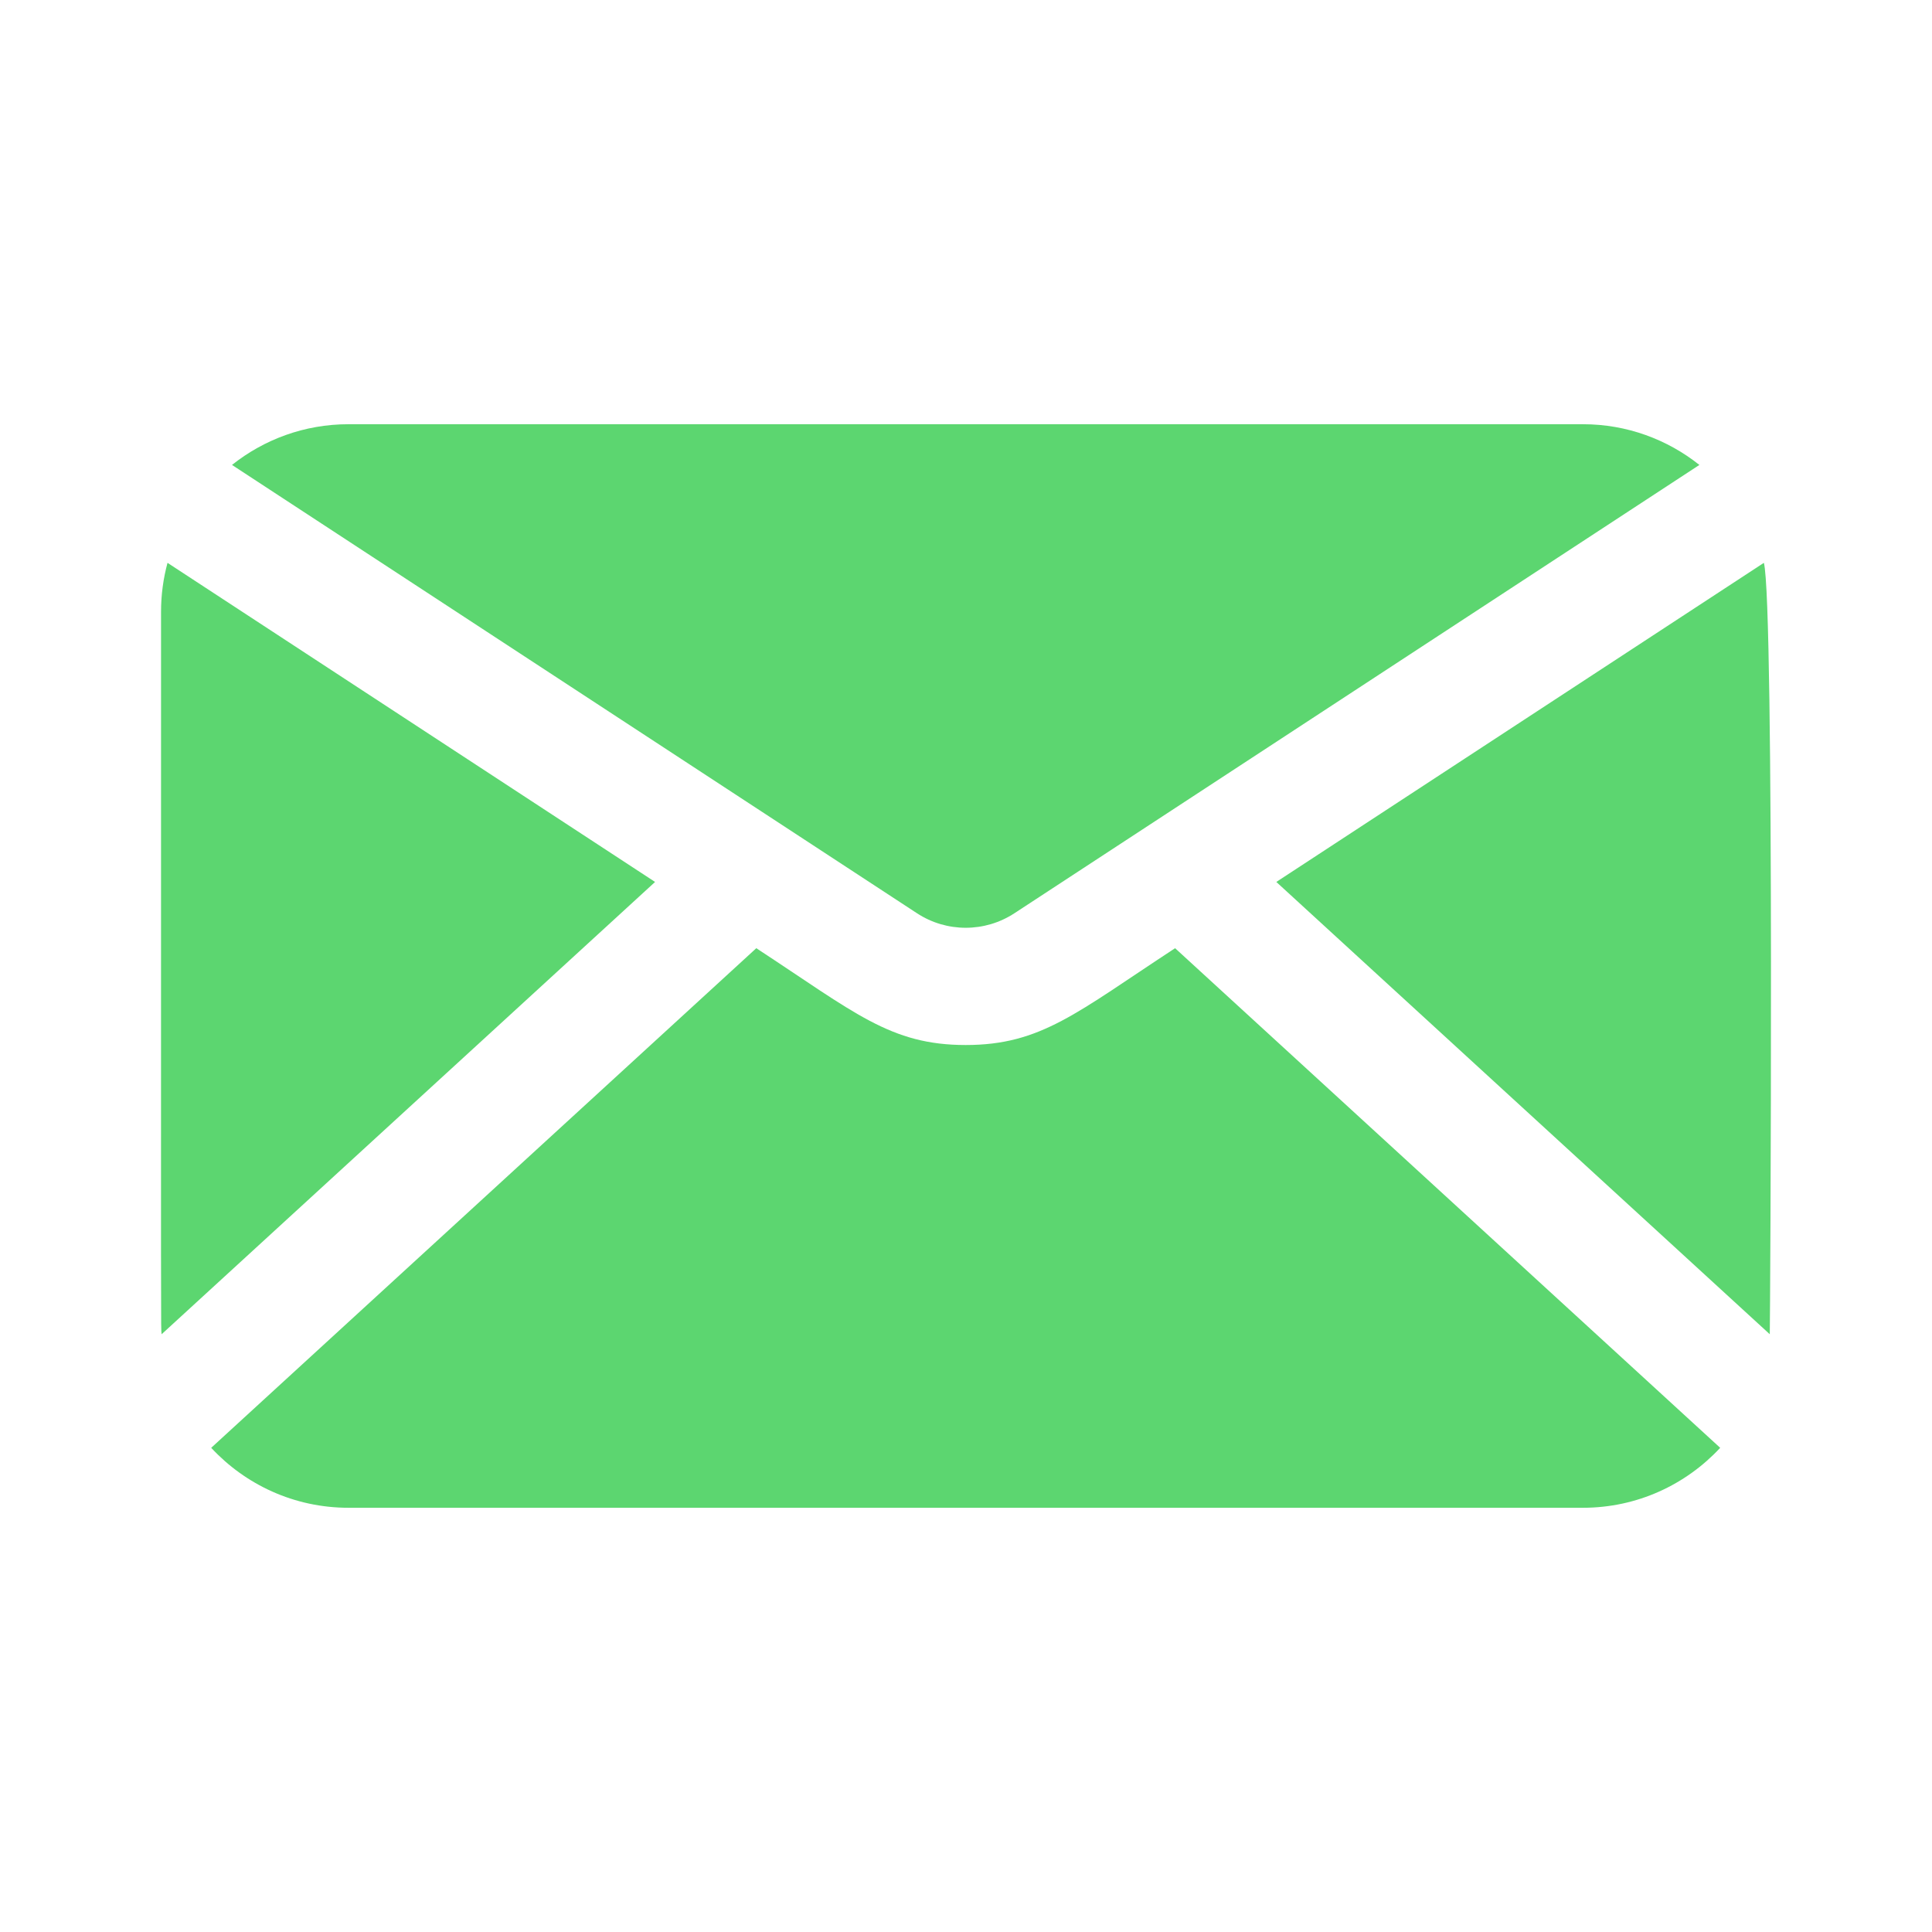 <!DOCTYPE svg PUBLIC "-//W3C//DTD SVG 1.1//EN" "http://www.w3.org/Graphics/SVG/1.1/DTD/svg11.dtd">
<!-- Uploaded to: SVG Repo, www.svgrepo.com, Transformed by: SVG Repo Mixer Tools -->
<svg height="198px" width="198px" version="1.1" id="Layer_1" xmlns="http://www.w3.org/2000/svg" xmlns:xlink="http://www.w3.org/1999/xlink" viewBox="-51.2 -51.2 614.40 614.40" xml:space="preserve" fill="#000000" stroke="#000000" stroke-width="0.005" transform="rotate(0)">
<g id="SVGRepo_bgCarrier" stroke-width="0"/>
<g id="SVGRepo_tracerCarrier" stroke-linecap="round" stroke-linejoin="round"/>
<g id="SVGRepo_iconCarrier"> <g> <g> <g> <path style="fill:#5CD670;" d="M2.072,127.79c-1.335,4.946-2.058,10.14-2.058,15.502c0,241.727-0.087,226.177,0.18,229.813 L157.121,229.27L2.072,127.79z"/> <path style="fill:#5CD670;" d="M255.904,281.128c-23.968,0-35.227-10.26-66.592-30.789L15.964,409.225 c10.888,11.717,26.415,19.066,43.633,19.066h392.611c17.219,0,32.746-7.35,43.633-19.066L322.495,250.34 C291.131,270.868,279.87,281.128,255.904,281.128z"/> <path style="fill:#5CD670;" d="M271.397,239.225l217.829-142.57c-10.174-8.093-23.036-12.946-37.017-12.946H59.597 c-13.981,0-26.842,4.853-37.018,12.946l217.829,142.57C249.821,245.385,261.986,245.386,271.397,239.225z"/> <path style="fill:#5CD670;" d="M509.734,127.79l-155.05,101.48l156.928,143.835C511.704,371.862,513.168,140.518,509.734,127.79z "/> </g> </g> </g> </g>
</svg>